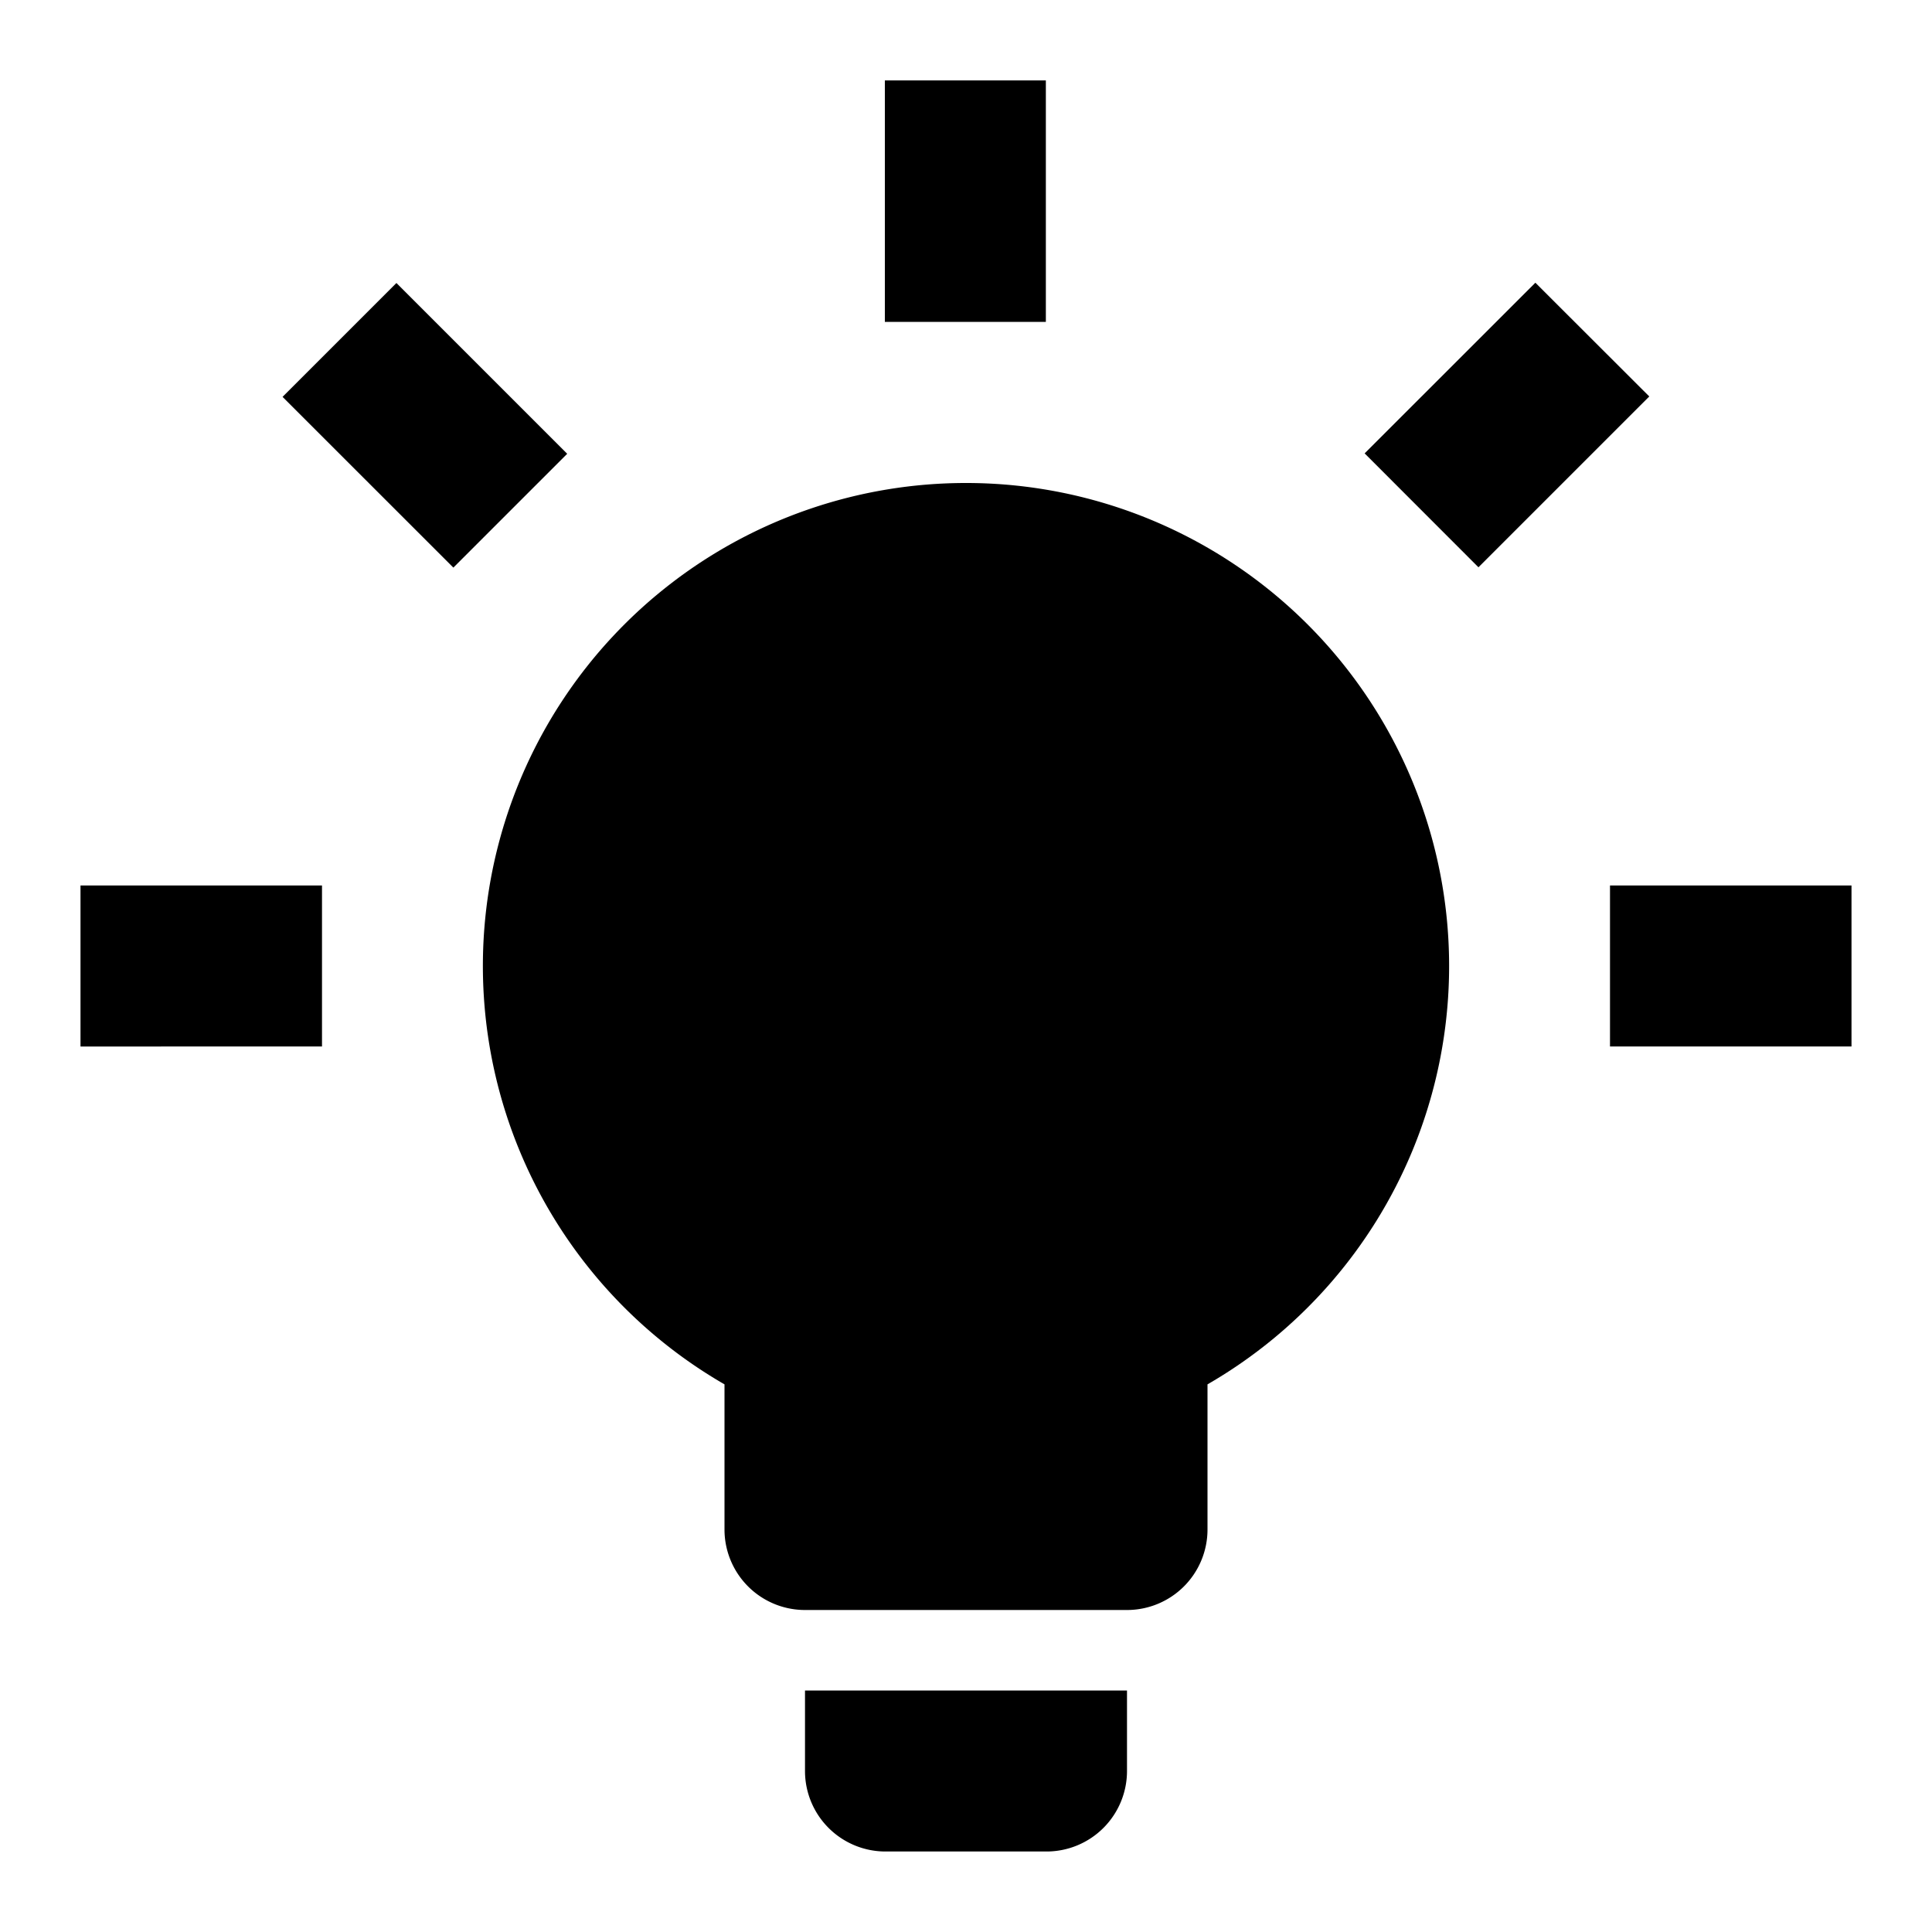 <svg xmlns="http://www.w3.org/2000/svg" width="24" height="24"><path d="M12 6a6 6 0 0 1 3 11.197V19a1 1 0 0 1-1 1h-4a1 1 0 0 1-1-1v-1.803A6 6 0 0 1 12 6zm2 15v1a1 1 0 0 1-1 1h-2a1 1 0 0 1-1-1v-1h4zm6-10h3v2h-3v-2zM1 11h3v2H1v-2zM12.992.999v3h-2v-3h2zM4.925 3.516l2.121 2.121-1.414 1.414L3.51 4.93l1.414-1.414zm12.027 2.116l2.121-2.12 1.415 1.413-2.122 2.122-1.414-1.415z"/></svg>